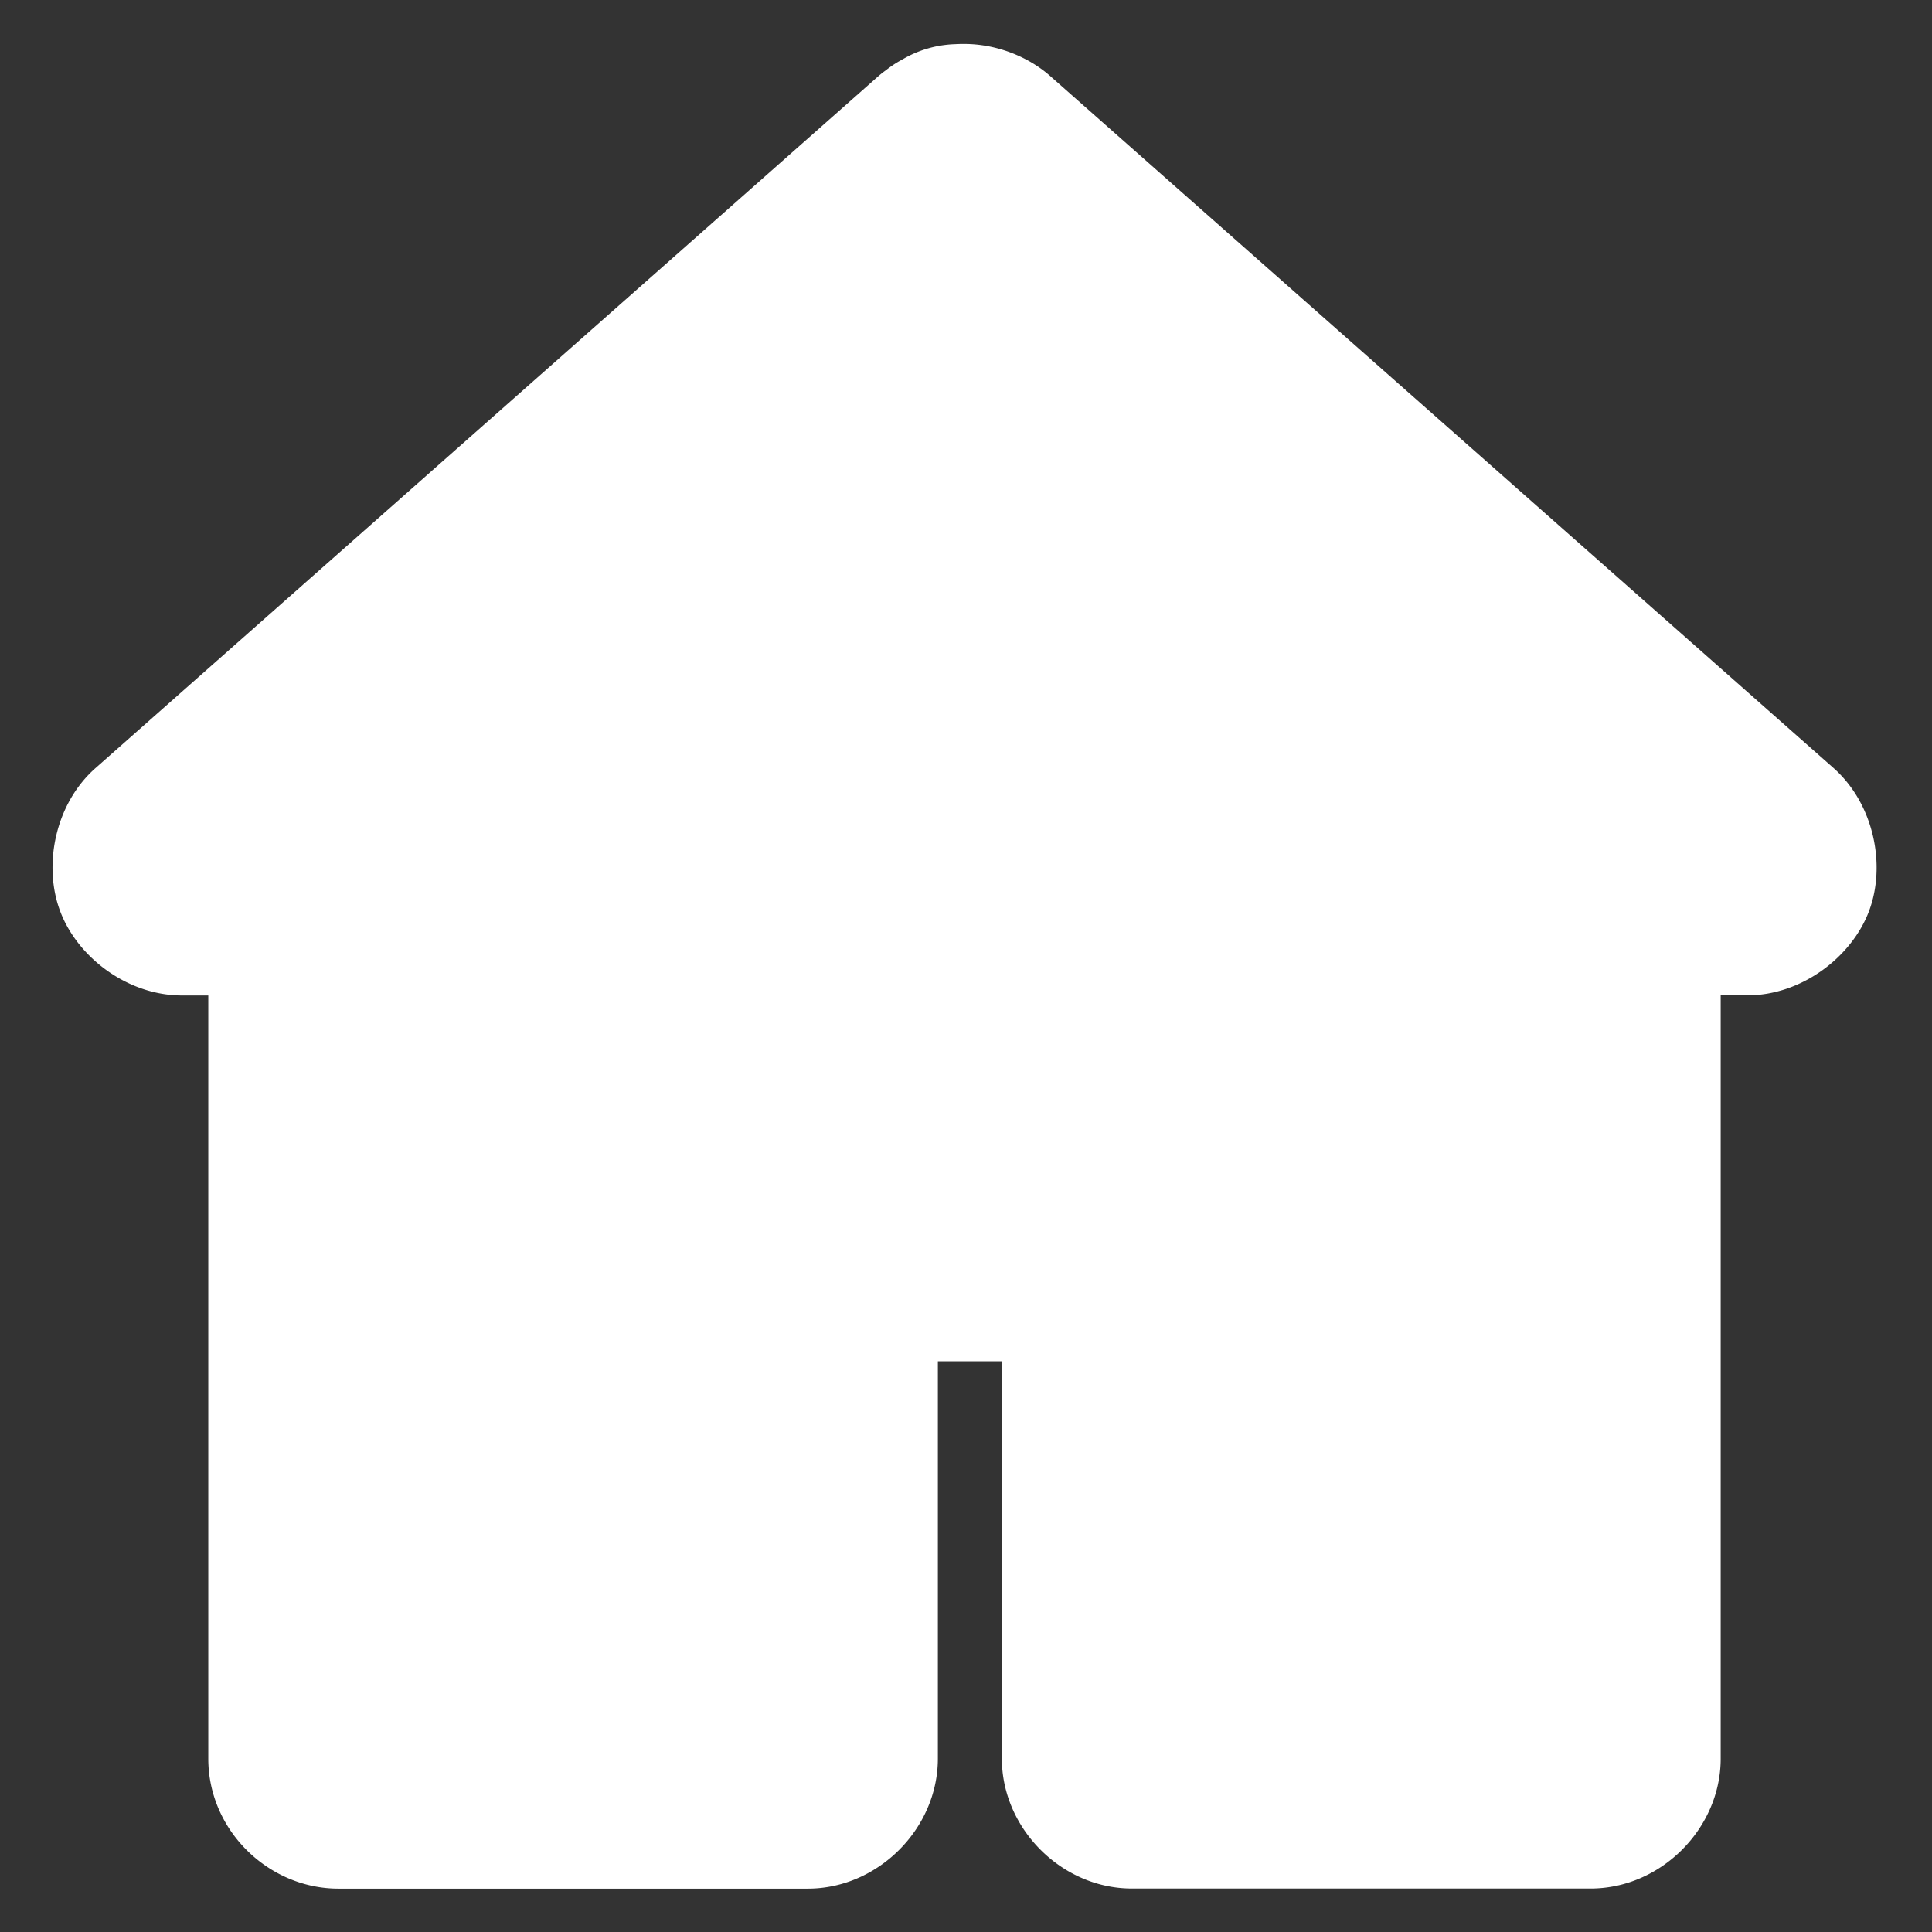 <?xml version="1.0" encoding="UTF-8" standalone="no"?>
<!-- Created with Inkscape (http://www.inkscape.org/) -->

<svg
   xmlns:dc="http://purl.org/dc/elements/1.1/"
   xmlns:cc="http://creativecommons.org/ns#"
   xmlns:rdf="http://www.w3.org/1999/02/22-rdf-syntax-ns#"
   xmlns:svg="http://www.w3.org/2000/svg"
   xmlns="http://www.w3.org/2000/svg"
   xmlns:sodipodi="http://sodipodi.sourceforge.net/DTD/sodipodi-0.dtd"
   xmlns:inkscape="http://www.inkscape.org/namespaces/inkscape"
   version="1.0"
   width="16"
   height="16"
   id="svg2"
   sodipodi:version="0.32"
   inkscape:version="0.91 r"
   sodipodi:docname="h_topo_guesthouse_shield.svg"
   inkscape:output_extension="org.inkscape.output.svg.inkscape">
  <rect width="100%" height="100%" fill="#333333" stroke="none"/>
  <sodipodi:namedview
     inkscape:window-height="1006"
     inkscape:window-width="1920"
     inkscape:pageshadow="2"
     inkscape:pageopacity="0.0"
     guidetolerance="10.0"
     gridtolerance="10.0"
     objecttolerance="10.0"
     borderopacity="1.0"
     bordercolor="#666666"
     pagecolor="#ffffff"
     id="base"
     showgrid="false"
     inkscape:zoom="33.937499"
     inkscape:cx="7.4830677"
     inkscape:cy="7.7495712"
     inkscape:window-x="1920"
     inkscape:window-y="0"
     inkscape:current-layer="svg2"
     inkscape:window-maximized="1"
     showguides="true"
     inkscape:guide-bbox="true" />
  <defs
     id="defs4">
    <inkscape:perspective
       sodipodi:type="inkscape:persp3d"
       inkscape:vp_x="0 : 290 : 1"
       inkscape:vp_y="0 : 1000 : 0"
       inkscape:vp_z="580 : 290 : 1"
       inkscape:persp3d-origin="290 : 193.33333 : 1"
       id="perspective12" />
    <style
       type="text/css"
       id="style6">
   
    .fil0 {fill:#EF7900}
   
  </style>
    <inkscape:perspective
       id="perspective6807"
       inkscape:persp3d-origin="29.116032 : 19.410688 : 1"
       inkscape:vp_z="58.232063 : 29.116032 : 1"
       inkscape:vp_y="0 : 1000 : 0"
       inkscape:vp_x="0 : 29.116032 : 1"
       sodipodi:type="inkscape:persp3d" />
    <inkscape:perspective
       id="perspective6954"
       inkscape:persp3d-origin="290 : 193.33333 : 1"
       inkscape:vp_z="580 : 290 : 1"
       inkscape:vp_y="0 : 1000 : 0"
       inkscape:vp_x="0 : 290 : 1"
       sodipodi:type="inkscape:persp3d" />
    <inkscape:perspective
       id="perspective2541"
       inkscape:persp3d-origin="240 : 160 : 1"
       inkscape:vp_z="480 : 240 : 1"
       inkscape:vp_y="0 : 1000 : 0"
       inkscape:vp_x="0 : 240 : 1"
       sodipodi:type="inkscape:persp3d" />
    <inkscape:perspective
       id="perspective2750"
       inkscape:persp3d-origin="215 : 143.33333 : 1"
       inkscape:vp_z="430 : 215 : 1"
       inkscape:vp_y="0 : 1000 : 0"
       inkscape:vp_x="0 : 215 : 1"
       sodipodi:type="inkscape:persp3d" />
    <inkscape:perspective
       id="perspective3730"
       inkscape:persp3d-origin="88.929146 : 101.19778 : 1"
       inkscape:vp_z="177.85829 : 151.79668 : 1"
       inkscape:vp_y="0 : 1000 : 0"
       inkscape:vp_x="0 : 151.79668 : 1"
       sodipodi:type="inkscape:persp3d" />
    <marker
       inkscape:stockid="TriangleInM"
       orient="auto"
       refY="0"
       refX="0"
       id="TriangleInM-3"
       style="overflow:visible"
       inkscape:isstock="true">
      <path
         inkscape:connector-curvature="0"
         id="path4303-6"
         d="m 5.77,0 -8.65,5 0,-10 8.65,5 z"
         style="fill:#ffffff;fill-opacity:1;fill-rule:evenodd;stroke:#ffffff;stroke-width:1pt;stroke-opacity:1"
         transform="scale(-0.4,-0.4)" />
    </marker>
    <marker
       inkscape:stockid="TriangleOutM"
       orient="auto"
       refY="0"
       refX="0"
       id="TriangleOutM-7"
       style="overflow:visible"
       inkscape:isstock="true">
      <path
         inkscape:connector-curvature="0"
         id="path4312-5"
         d="m 5.77,0 -8.65,5 0,-10 8.65,5 z"
         style="fill:#ffffff;fill-opacity:1;fill-rule:evenodd;stroke:#ffffff;stroke-width:1pt;stroke-opacity:1"
         transform="scale(0.4,0.4)" />
    </marker>
    <marker
       inkscape:stockid="TriangleInM"
       orient="auto"
       refY="0"
       refX="0"
       id="TriangleInM"
       style="overflow:visible"
       inkscape:isstock="true">
      <path
         inkscape:connector-curvature="0"
         id="path4303"
         d="m 5.77,0 -8.65,5 0,-10 8.65,5 z"
         style="fill:#ffffff;fill-opacity:1;fill-rule:evenodd;stroke:#ffffff;stroke-width:1pt;stroke-opacity:1"
         transform="scale(-0.4,-0.4)" />
    </marker>
    <marker
       inkscape:stockid="TriangleOutM"
       orient="auto"
       refY="0"
       refX="0"
       id="TriangleOutM"
       style="overflow:visible"
       inkscape:isstock="true">
      <path
         inkscape:connector-curvature="0"
         id="path4312"
         d="m 5.77,0 -8.65,5 0,-10 8.65,5 z"
         style="fill:#ffffff;fill-opacity:1;fill-rule:evenodd;stroke:#ffffff;stroke-width:1pt;stroke-opacity:1"
         transform="scale(0.4,0.4)" />
    </marker>
    <marker
       inkscape:stockid="TriangleInM"
       orient="auto"
       refY="0"
       refX="0"
       id="TriangleInM-3-3"
       style="overflow:visible"
       inkscape:isstock="true">
      <path
         inkscape:connector-curvature="0"
         id="path4303-6-6"
         d="m 5.77,0 -8.65,5 0,-10 8.65,5 z"
         style="fill:#ffffff;fill-opacity:1;fill-rule:evenodd;stroke:#ffffff;stroke-width:1pt;stroke-opacity:1"
         transform="scale(-0.4,-0.4)" />
    </marker>
    <marker
       inkscape:stockid="TriangleOutM"
       orient="auto"
       refY="0"
       refX="0"
       id="TriangleOutM-7-7"
       style="overflow:visible"
       inkscape:isstock="true">
      <path
         inkscape:connector-curvature="0"
         id="path4312-5-5"
         d="m 5.77,0 -8.65,5 0,-10 8.65,5 z"
         style="fill:#ffffff;fill-opacity:1;fill-rule:evenodd;stroke:#ffffff;stroke-width:1pt;stroke-opacity:1"
         transform="scale(0.4,0.4)" />
    </marker>
    <marker
       inkscape:stockid="TriangleInM"
       orient="auto"
       refY="0"
       refX="0"
       id="TriangleInM-3-5"
       style="overflow:visible"
       inkscape:isstock="true">
      <path
         inkscape:connector-curvature="0"
         id="path4303-6-62"
         d="m 5.77,0 -8.65,5 0,-10 8.65,5 z"
         style="fill:#ffffff;fill-opacity:1;fill-rule:evenodd;stroke:#ffffff;stroke-width:1pt;stroke-opacity:1"
         transform="scale(-0.4,-0.4)" />
    </marker>
    <marker
       inkscape:stockid="TriangleOutM"
       orient="auto"
       refY="0"
       refX="0"
       id="TriangleOutM-7-9"
       style="overflow:visible"
       inkscape:isstock="true">
      <path
         inkscape:connector-curvature="0"
         id="path4312-5-1"
         d="m 5.77,0 -8.65,5 0,-10 8.65,5 z"
         style="fill:#ffffff;fill-opacity:1;fill-rule:evenodd;stroke:#ffffff;stroke-width:1pt;stroke-opacity:1"
         transform="scale(0.4,0.4)" />
    </marker>
    <marker
       inkscape:stockid="TriangleInM"
       orient="auto"
       refY="0"
       refX="0"
       id="TriangleInM-3-0"
       style="overflow:visible"
       inkscape:isstock="true">
      <path
         inkscape:connector-curvature="0"
         id="path4303-6-9"
         d="m 5.77,0 -8.65,5 0,-10 8.65,5 z"
         style="fill:#ffffff;fill-opacity:1;fill-rule:evenodd;stroke:#ffffff;stroke-width:1pt;stroke-opacity:1"
         transform="scale(-0.4,-0.4)" />
    </marker>
    <marker
       inkscape:stockid="TriangleOutM"
       orient="auto"
       refY="0"
       refX="0"
       id="TriangleOutM-7-3"
       style="overflow:visible"
       inkscape:isstock="true">
      <path
         inkscape:connector-curvature="0"
         id="path4312-5-6"
         d="m 5.77,0 -8.65,5 0,-10 8.65,5 z"
         style="fill:#ffffff;fill-opacity:1;fill-rule:evenodd;stroke:#ffffff;stroke-width:1pt;stroke-opacity:1"
         transform="scale(0.4,0.4)" />
    </marker>
    <marker
       inkscape:stockid="TriangleInM"
       orient="auto"
       refY="0"
       refX="0"
       id="TriangleInM-0"
       style="overflow:visible"
       inkscape:isstock="true">
      <path
         inkscape:connector-curvature="0"
         id="path4303-62"
         d="m 5.77,0 -8.65,5 0,-10 8.65,5 z"
         style="fill:#ffffff;fill-opacity:1;fill-rule:evenodd;stroke:#ffffff;stroke-width:1pt;stroke-opacity:1"
         transform="scale(-0.4,-0.4)" />
    </marker>
    <marker
       inkscape:stockid="TriangleOutM"
       orient="auto"
       refY="0"
       refX="0"
       id="TriangleOutM-6"
       style="overflow:visible"
       inkscape:isstock="true">
      <path
         inkscape:connector-curvature="0"
         id="path4312-1"
         d="m 5.77,0 -8.65,5 0,-10 8.65,5 z"
         style="fill:#ffffff;fill-opacity:1;fill-rule:evenodd;stroke:#ffffff;stroke-width:1pt;stroke-opacity:1"
         transform="scale(0.4,0.4)" />
    </marker>
    <marker
       inkscape:stockid="TriangleInM"
       orient="auto"
       refY="0"
       refX="0"
       id="TriangleInM-3-0-8"
       style="overflow:visible"
       inkscape:isstock="true">
      <path
         inkscape:connector-curvature="0"
         id="path4303-6-9-7"
         d="m 5.77,0 -8.65,5 0,-10 8.65,5 z"
         style="fill:#ffffff;fill-opacity:1;fill-rule:evenodd;stroke:#ffffff;stroke-width:1pt;stroke-opacity:1"
         transform="scale(-0.4,-0.4)" />
    </marker>
    <marker
       inkscape:stockid="TriangleOutM"
       orient="auto"
       refY="0"
       refX="0"
       id="TriangleOutM-7-3-9"
       style="overflow:visible"
       inkscape:isstock="true">
      <path
         inkscape:connector-curvature="0"
         id="path4312-5-6-2"
         d="m 5.77,0 -8.65,5 0,-10 8.65,5 z"
         style="fill:#ffffff;fill-opacity:1;fill-rule:evenodd;stroke:#ffffff;stroke-width:1pt;stroke-opacity:1"
         transform="scale(0.4,0.4)" />
    </marker>
  </defs>
  <path
     sodipodi:type="inkscape:offset"
     inkscape:radius="0.89899492"
     inkscape:original="M 7.9882812 1.2792969 L 7.9394531 1.28125 L 7.8984375 1.3046875 L 7.8808594 1.3183594 L 1.3984375 7.046875 C 1.2875075 7.144875 1.3578394 7.328075 1.5058594 7.328125 L 2.640625 7.328125 L 2.640625 14.564453 C 2.640645 14.653253 2.7139144 14.724619 2.8027344 14.724609 L 6.6914062 14.724609 C 6.7802062 14.724619 6.8515525 14.653223 6.8515625 14.564453 L 6.8515625 10.359375 L 9.2128906 10.359375 L 9.2128906 14.564453 C 9.2129106 14.653253 9.2842769 14.724599 9.3730469 14.724609 L 13.173828 14.724609 C 13.262628 14.724599 13.333974 14.653223 13.333984 14.564453 L 13.333984 7.328125 L 14.470703 7.328125 C 14.618773 7.328115 14.687112 7.144935 14.576172 7.046875 L 8.09375 1.3183594 C 8.06435 1.2923594 8.0275112 1.2792969 7.9882812 1.2792969 z M 7.921875 6.2519531 C 8.212605 6.2519631 8.42596 6.3069219 8.5625 6.4199219 C 8.69903 6.5329119 8.7675781 6.6684519 8.7675781 6.8261719 C 8.7675781 6.9144719 8.7468781 6.9988681 8.7050781 7.0800781 C 8.6632781 7.1612781 8.6135375 7.2286869 8.5546875 7.2792969 C 8.4957875 7.3298969 8.3901213 7.4038562 8.2382812 7.5039062 C 8.3642312 7.6298462 8.4943294 7.7471887 8.6308594 7.8554688 C 8.6673594 7.7824687 8.6987094 7.70621 8.7246094 7.625 L 9.2871094 7.75 C 9.2577094 7.85358 9.2281719 7.93762 9.2011719 8 C 9.1740719 8.0624 9.1373506 8.1359531 9.0878906 8.2207031 L 9.3574219 8.4042969 C 9.3903219 8.4254969 9.432555 8.4510687 9.484375 8.4804688 L 9.0976562 8.9257812 C 9.0270562 8.8880813 8.9528731 8.8443719 8.8769531 8.7949219 C 8.8010531 8.7455219 8.7338481 8.7032887 8.6738281 8.6679688 C 8.5490581 8.7503687 8.4235881 8.8099863 8.2988281 8.8476562 C 8.1257981 8.8994563 7.9290944 8.9257812 7.7089844 8.9257812 C 7.3641144 8.9257812 7.1077731 8.8545375 6.9394531 8.7109375 C 6.7711331 8.5673475 6.6875 8.3923 6.6875 8.1875 C 6.6875 8.04037 6.7370375 7.9007813 6.8359375 7.7695312 C 6.9348375 7.6383012 7.0974556 7.52813 7.3222656 7.4375 C 7.2280656 7.32333 7.1622631 7.224785 7.1269531 7.140625 C 7.0916531 7.056425 7.0742187 6.9699125 7.0742188 6.8828125 C 7.0742188 6.6992025 7.1450562 6.5485775 7.2851562 6.4296875 C 7.4252262 6.3108175 7.637035 6.2519631 7.921875 6.2519531 z M 3.8730469 6.2949219 L 5.3710938 6.2949219 C 5.6206238 6.2949219 5.8117125 6.3568787 5.9453125 6.4804688 C 6.0789025 6.6040588 6.1464844 6.7570131 6.1464844 6.9394531 C 6.1464844 7.0924731 6.0972631 7.2245244 6.0019531 7.3339844 C 5.9383531 7.4069844 5.8450663 7.4634894 5.7226562 7.5058594 C 5.9086263 7.5505594 6.0470756 7.6274481 6.1347656 7.7363281 C 6.2224656 7.8452081 6.265625 7.9817044 6.265625 8.1464844 C 6.265625 8.2806644 6.234275 8.4026556 6.171875 8.5097656 C 6.109475 8.6168756 6.0242956 8.7012919 5.9160156 8.7636719 C 5.8489156 8.8024719 5.7486413 8.8300562 5.6132812 8.8476562 C 5.4331913 8.8711563 5.3127562 8.8828125 5.2539062 8.8828125 L 3.8730469 8.8828125 L 3.8730469 6.2949219 z M 9.8964844 6.2949219 L 11.394531 6.2949219 C 11.644061 6.2949219 11.83515 6.3568787 11.96875 6.4804688 C 12.10234 6.6040588 12.169922 6.7570131 12.169922 6.9394531 C 12.169922 7.0924731 12.122654 7.2245244 12.027344 7.3339844 C 11.963744 7.4069844 11.870457 7.4634894 11.748047 7.5058594 C 11.934017 7.5505594 12.070513 7.6274481 12.158203 7.7363281 C 12.245903 7.8452081 12.289053 7.9817044 12.289062 8.1464844 C 12.289053 8.2806644 12.257713 8.4026556 12.195312 8.5097656 C 12.132912 8.6168756 12.047733 8.7012919 11.939453 8.7636719 C 11.872353 8.8024719 11.772079 8.8300562 11.636719 8.8476562 C 11.456629 8.8711563 11.336194 8.8828125 11.277344 8.8828125 L 9.8964844 8.8828125 L 9.8964844 6.2949219 z M 7.9511719 6.6386719 C 7.8781719 6.6386719 7.8193475 6.660725 7.7734375 6.703125 C 7.7275375 6.745525 7.7049781 6.7958456 7.7050781 6.8535156 C 7.7050781 6.9265156 7.7689275 7.032985 7.8984375 7.171875 C 7.9914375 7.121275 8.0626612 7.0652994 8.1132812 7.0058594 C 8.1638812 6.9464594 8.1894531 6.8908606 8.1894531 6.8378906 C 8.1894531 6.7825906 8.1693531 6.7355156 8.1269531 6.6972656 C 8.0845531 6.6589656 8.0253319 6.6386719 7.9511719 6.6386719 z M 4.6796875 6.8203125 L 4.6796875 7.3105469 L 5.0273438 7.3105469 C 5.1521137 7.3105469 5.2402125 7.2889937 5.2890625 7.2460938 C 5.3379625 7.2030937 5.3613281 7.1417669 5.3613281 7.0605469 C 5.3613281 6.9852469 5.3379625 6.9251925 5.2890625 6.8828125 C 5.2401625 6.8404125 5.1544331 6.8203125 5.0332031 6.8203125 L 4.6796875 6.8203125 z M 10.705078 6.8203125 L 10.705078 7.3105469 L 11.052734 7.3105469 C 11.177504 7.3105469 11.26365 7.2889937 11.3125 7.2460938 C 11.3614 7.2030937 11.386719 7.1417669 11.386719 7.0605469 C 11.386719 6.9852469 11.3614 6.9251925 11.3125 6.8828125 C 11.2637 6.8404125 11.177871 6.8203125 11.056641 6.8203125 L 10.705078 6.8203125 z M 7.6425781 7.7988281 C 7.5436781 7.8682281 7.4776825 7.9290756 7.4453125 7.9785156 C 7.4129125 8.0279156 7.3964844 8.0794456 7.3964844 8.1347656 C 7.3964844 8.2206656 7.4336825 8.2981444 7.5078125 8.3652344 C 7.5819125 8.4323344 7.6799481 8.4648438 7.7988281 8.4648438 C 7.9271281 8.4648438 8.0703888 8.4145231 8.2304688 8.3144531 C 8.0774587 8.1967531 7.8815181 8.0248181 7.6425781 7.7988281 z M 4.6796875 7.8027344 L 4.6796875 8.328125 L 5.0878906 8.328125 C 5.2256006 8.328125 5.3224062 8.3028062 5.3789062 8.2539062 C 5.4354062 8.2050063 5.4648438 8.1409837 5.4648438 8.0585938 C 5.4648338 7.9820937 5.4367594 7.9195369 5.3808594 7.8730469 C 5.3249594 7.8265469 5.2259975 7.8027344 5.0859375 7.8027344 L 4.6796875 7.8027344 z M 10.705078 7.8027344 L 10.705078 8.328125 L 11.111328 8.328125 C 11.249038 8.328125 11.347797 8.3028062 11.404297 8.2539062 C 11.460797 8.2050063 11.488281 8.1409837 11.488281 8.0585938 C 11.488281 7.9820937 11.460197 7.9195369 11.404297 7.8730469 C 11.348397 7.8265469 11.249445 7.8027344 11.109375 7.8027344 L 10.705078 7.8027344 z "
     style="font-size:12px;opacity:1;fill:#ffffff;fill-opacity:1;fill-rule:evenodd;stroke:#ffffff;stroke-width:0.034;stroke-opacity:1"
     id="path4393"
     d="m 7.953,0.381 -0.049,0.002 A 0.899,0.899 0 0 0 7.494,0.5 L 7.453,0.523 A 0.899,0.899 0 0 0 7.346,0.596 L 7.328,0.609 a 0.899,0.899 0 0 0 -0.043,0.035 L 0.803,6.373 C 0.468,6.668 0.374,7.175 0.516,7.545 0.657,7.915 1.061,8.226 1.506,8.227 l 0.236,0 0,6.338 c 1.314e-4,0.583 0.49,1.059 1.061,1.059 l 3.889,0 C 7.262,15.623 7.75,15.135 7.75,14.564 l 0,-3.307 0.564,0 0,3.307 c 1.285e-4,0.57 0.488,1.059 1.059,1.059 l 3.801,0 c 0.57,-6.4e-5 1.059,-0.488 1.059,-1.059 l 0,-6.338 0.238,0 c 0.445,-3e-5 0.853,-0.316 0.992,-0.688 0.139,-0.372 0.041,-0.872 -0.291,-1.166 L 8.689,0.645 C 8.493,0.471 8.227,0.381 7.988,0.381 a 0.899,0.899 0 0 0 -0.035,0 z" />
</svg>
